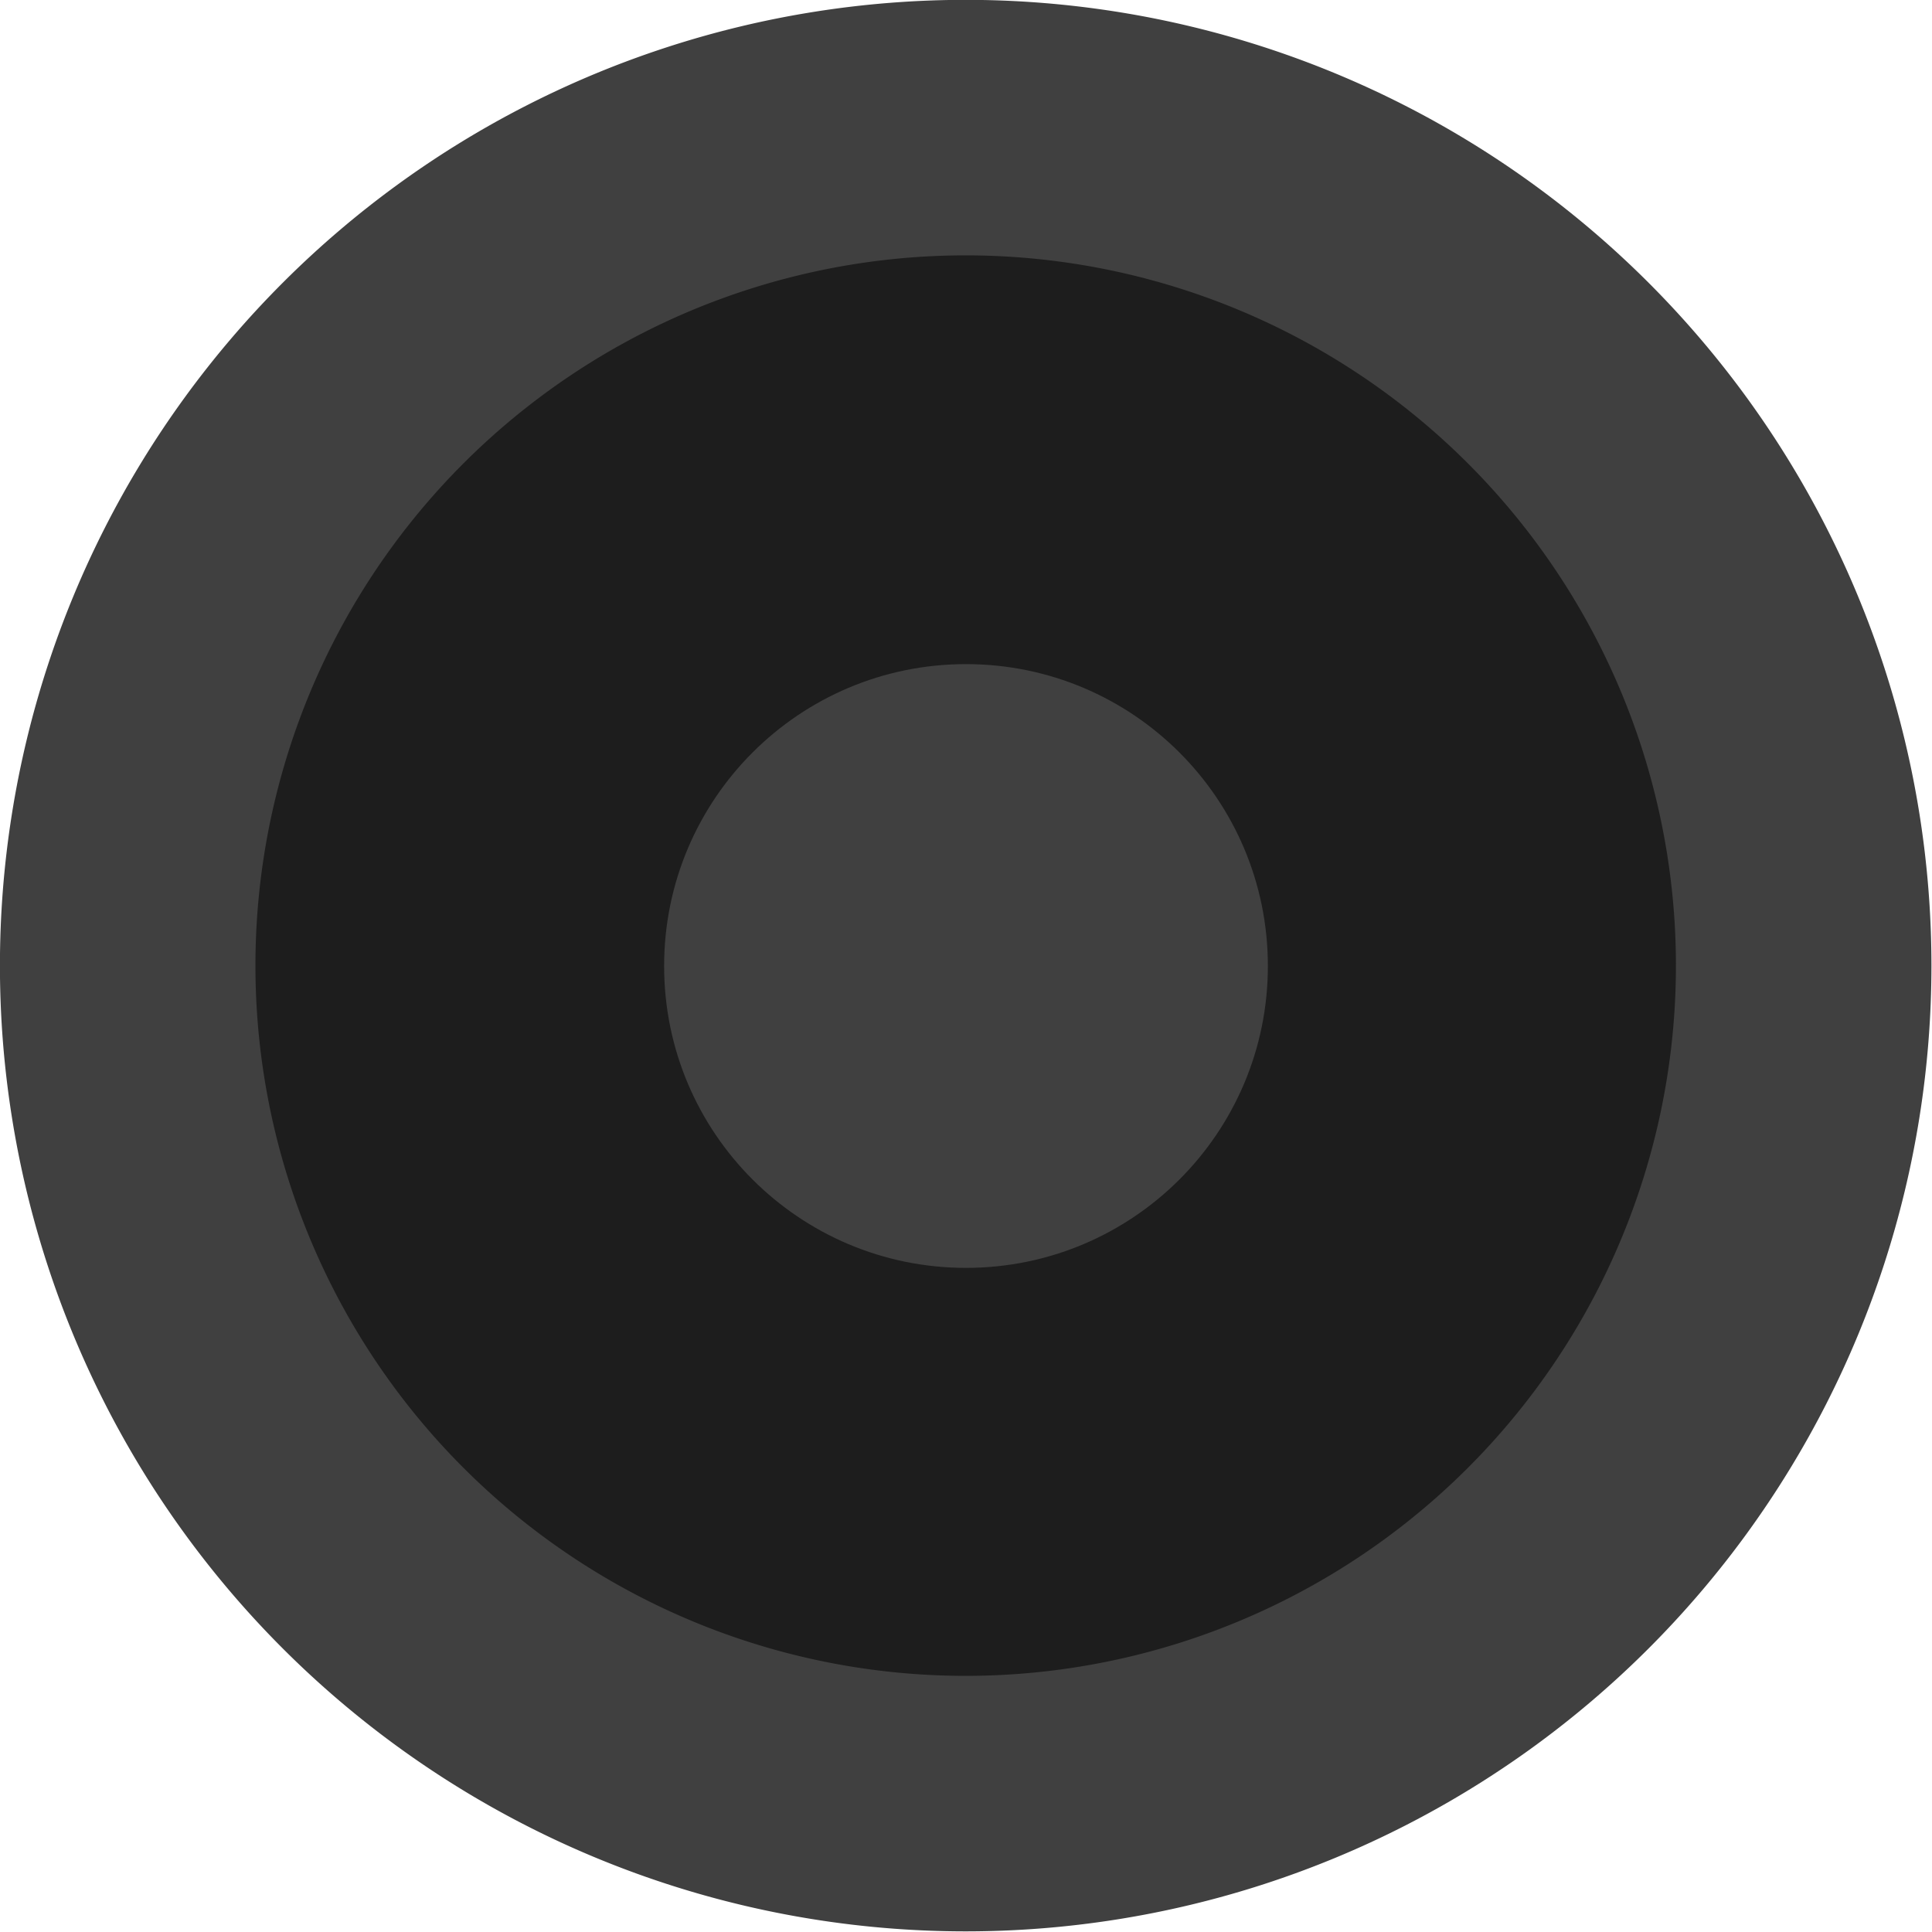<?xml version="1.0" encoding="UTF-8" standalone="no"?>
<svg
   xmlns:dc="http://purl.org/dc/elements/1.1/"
   xmlns:cc="http://creativecommons.org/ns#"
   xmlns:rdf="http://www.w3.org/1999/02/22-rdf-syntax-ns#"
   xmlns:svg="http://www.w3.org/2000/svg"
   xmlns="http://www.w3.org/2000/svg"
   xmlns:sodipodi="http://sodipodi.sourceforge.net/DTD/sodipodi-0.dtd"
   xmlns:inkscape="http://www.inkscape.org/namespaces/inkscape"
   viewBox="0 0 16 16"
   id="svg2"
   version="1.1"
   inkscape:version="0.48.4 r9939"
   width="100%"
   height="100%"
   sodipodi:docname="radio-selected-insensitive.svg">
  <defs
     id="defs16" />
  <sodipodi:namedview
     pagecolor="#ffffff"
     bordercolor="#666666"
     borderopacity="1"
     objecttolerance="10"
     gridtolerance="10"
     guidetolerance="10"
     inkscape:pageopacity="0"
     inkscape:pageshadow="2"
     inkscape:window-width="1912"
     inkscape:window-height="1022"
     id="namedview14"
     showgrid="false"
     inkscape:zoom="14.75"
     inkscape:cx="-5.7627119"
     inkscape:cy="8"
     inkscape:window-x="0"
     inkscape:window-y="0"
     inkscape:window-maximized="1"
     inkscape:current-layer="svg2" />
  <path
     sodipodi:type="arc"
     style="fill:#1d1d1d;fill-opacity:1;stroke:#404040;stroke-width:2;stroke-linecap:square;stroke-linejoin:bevel;stroke-miterlimit:4;stroke-opacity:1;stroke-dasharray:none;stroke-dashoffset:0"
     id="path2993"
     sodipodi:cx="9.1016951"
     sodipodi:cy="9.2033901"
     sodipodi:rx="6.5593219"
     sodipodi:ry="6.5593219"
     d="m 15.661,9.203 a 6.559,6.559 0 1 1 -13.119,0 6.559,6.559 0 1 1 13.119,0 z"
     transform="matrix(1.058,0,0,1.058,-1.632,-1.74)" />
  <path
     inkscape:connector-curvature="0"
     id="path10"
     d="M 10.5,8 C 10.5,9.381 9.381,10.5 8,10.5 6.619,10.5 5.5,9.381 5.5,8 5.5,6.619 6.619,5.5 8,5.5 c 1.381,0 2.5,1.119 2.5,2.5 z"
     style="fill:#404040;fill-opacity:1" />
</svg>
